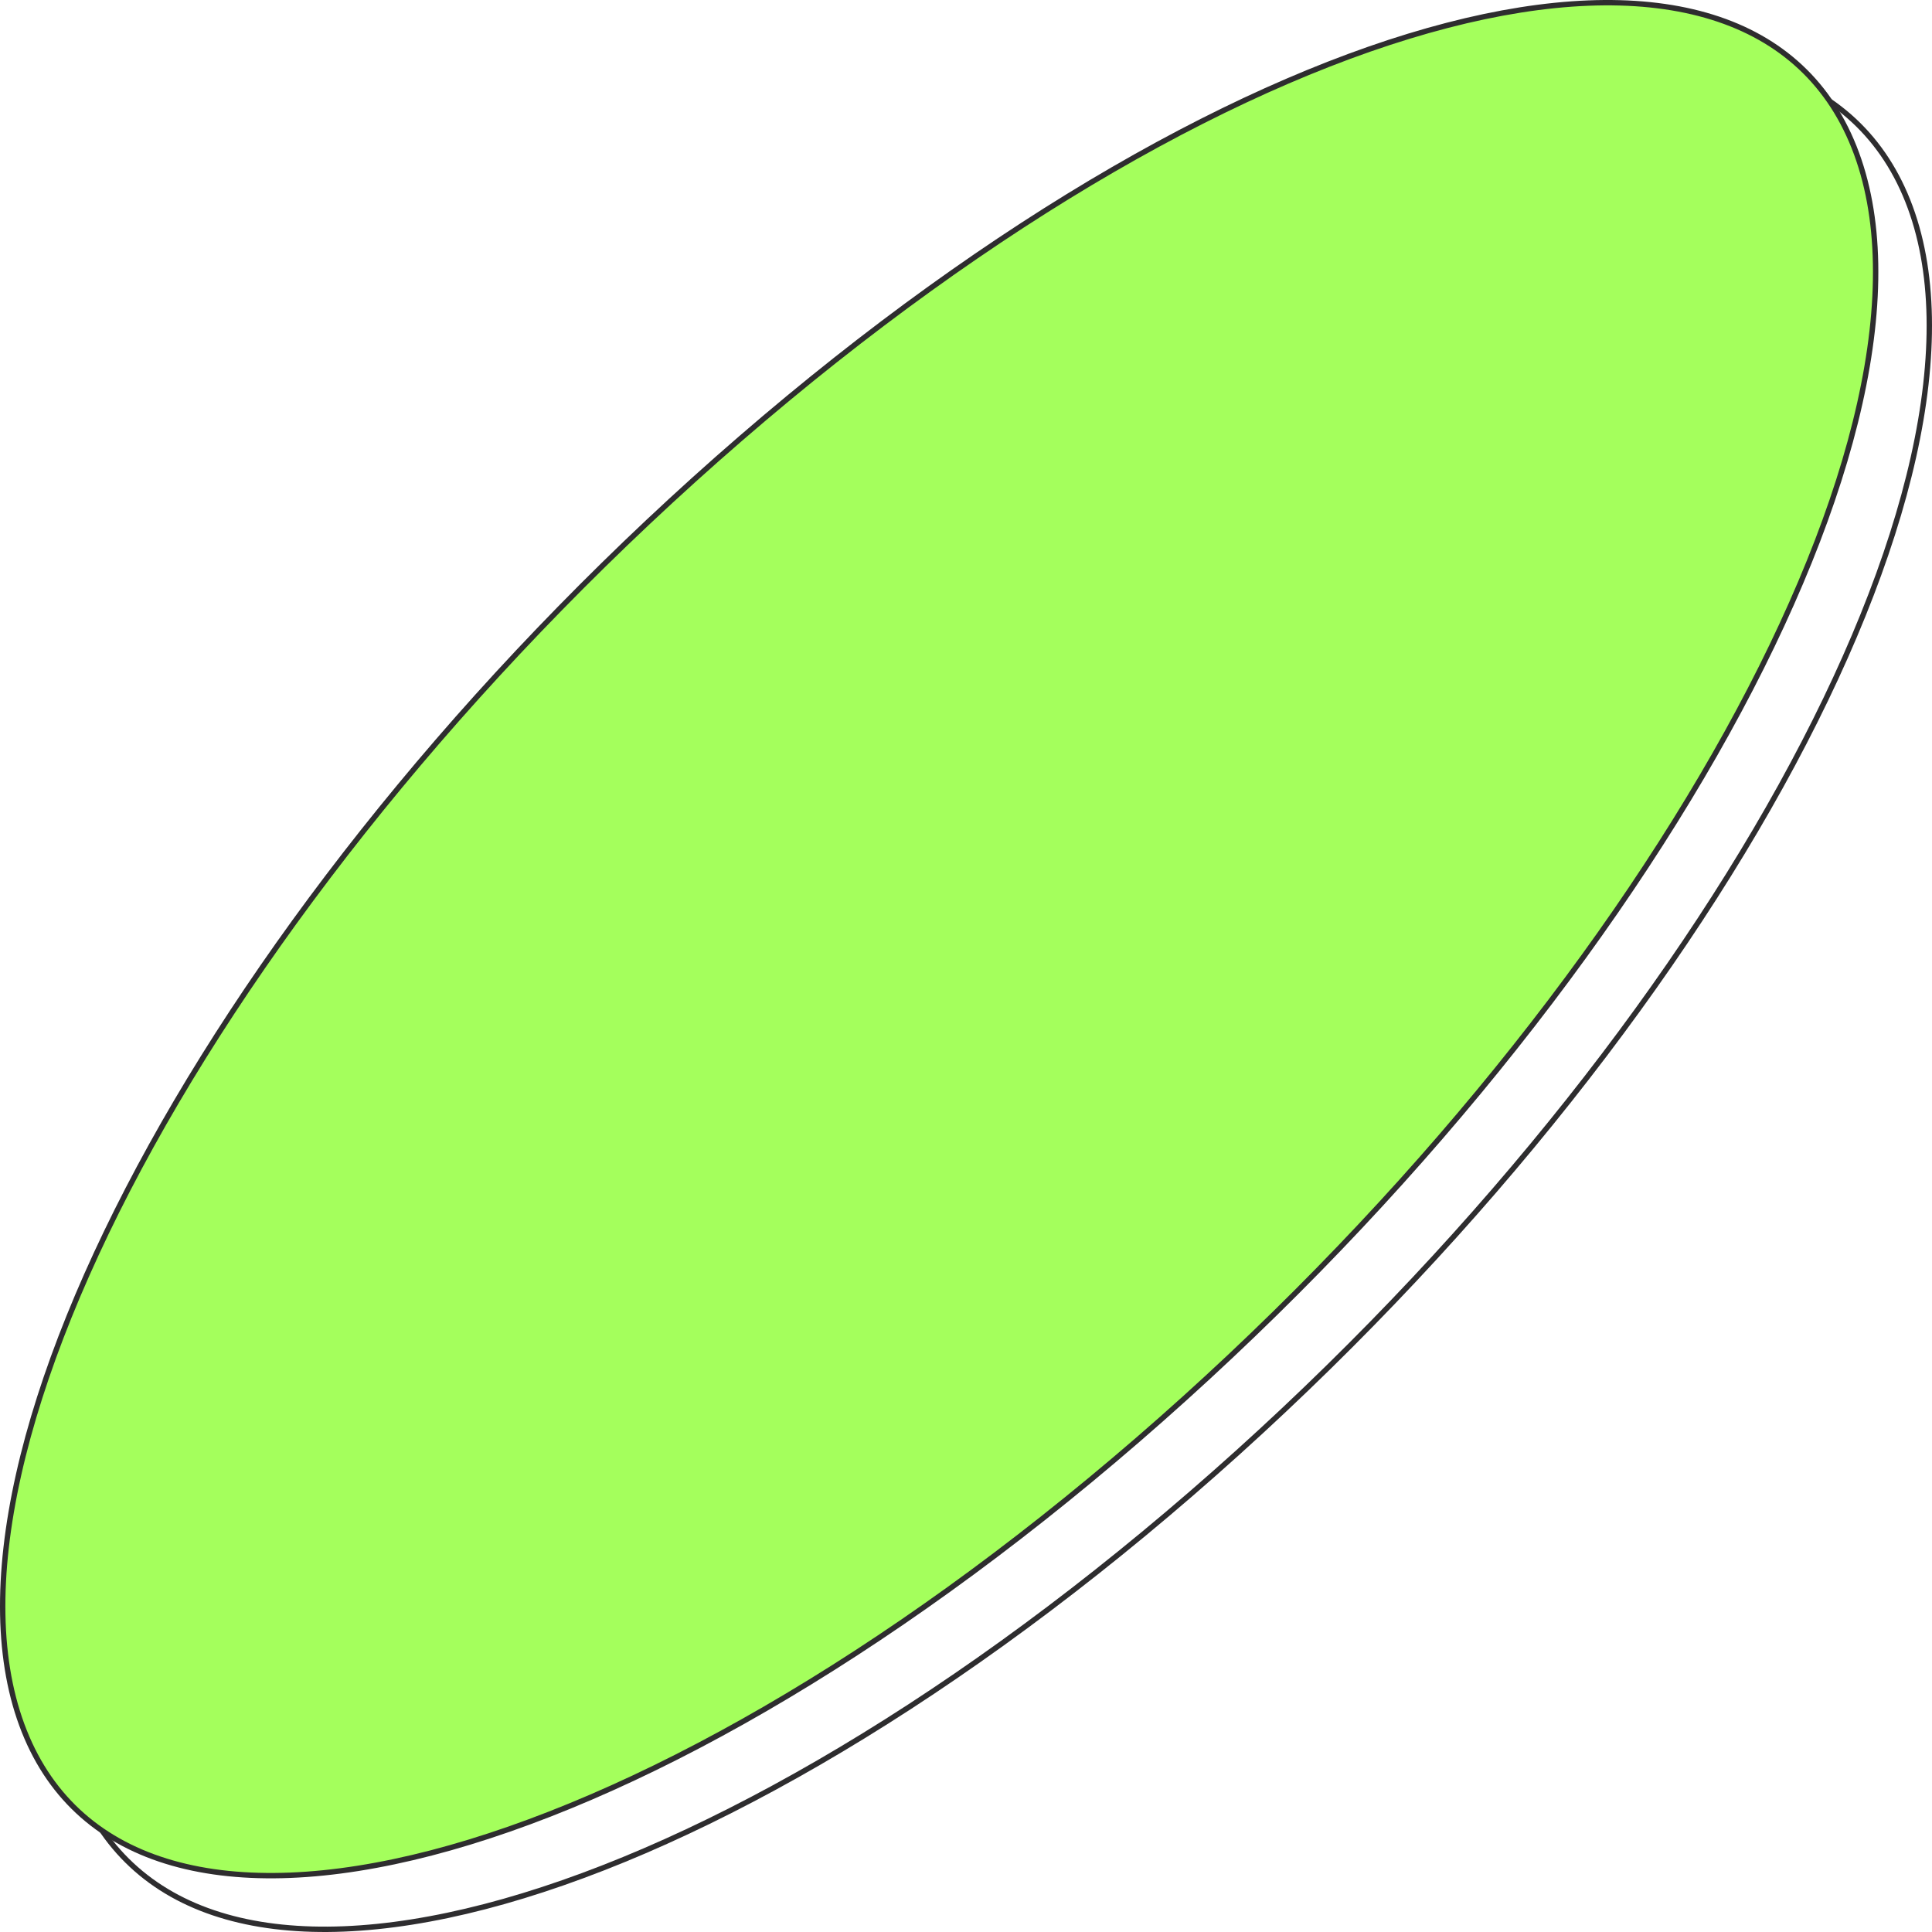 <?xml version="1.0" encoding="UTF-8"?>
<svg xmlns="http://www.w3.org/2000/svg" width="360" height="360" viewBox="0 0 360 360" fill="none">
  <g clip-path="url(#clip0_243_1340)">
    <path d="M355.478 37.408C360.576 50.217 360.714 66.564 356.537 85.199C352.362 103.827 343.884 124.698 331.807 146.518C307.653 190.16 269.131 237.546 221.966 278.32C174.796 319.097 127.953 345.504 90.369 355.264C71.576 360.145 55.139 360.853 42.144 357.154C29.171 353.462 19.61 345.375 14.522 332.592C9.424 319.784 9.286 303.436 13.463 284.801C17.638 266.173 26.116 245.302 38.193 223.482C62.347 179.84 100.869 132.454 148.035 91.68C195.204 50.903 242.047 24.496 279.631 14.736C298.424 9.855 314.861 9.147 327.856 12.846C340.829 16.538 350.39 24.625 355.478 37.408Z" stroke="#2E2D2F"></path>
    <path d="M345.478 27.408C350.576 40.217 350.714 56.564 346.537 75.199C342.362 93.827 333.884 114.698 321.807 136.518C297.653 180.16 259.131 227.546 211.966 268.32C164.796 309.097 117.953 335.504 80.369 345.264C61.576 350.145 45.139 350.853 32.144 347.154C19.171 343.462 9.61 335.375 4.522 322.592C-0.576 309.784 -0.714 293.436 3.463 274.801C7.638 256.173 16.116 235.302 28.193 213.482C52.347 169.84 90.869 122.454 138.035 81.68C185.204 40.903 232.047 14.496 269.631 4.736C288.424 -0.145 304.861 -0.853 317.856 2.846C330.829 6.538 340.39 14.625 345.478 27.408Z" fill="#A4FF5C" stroke="#2E2D2F"></path>
  </g>
  <defs>
    <clipPath id="clip0_243_1340">
      <rect width="360" height="360" fill="white"></rect>
    </clipPath>
  </defs>
</svg>
